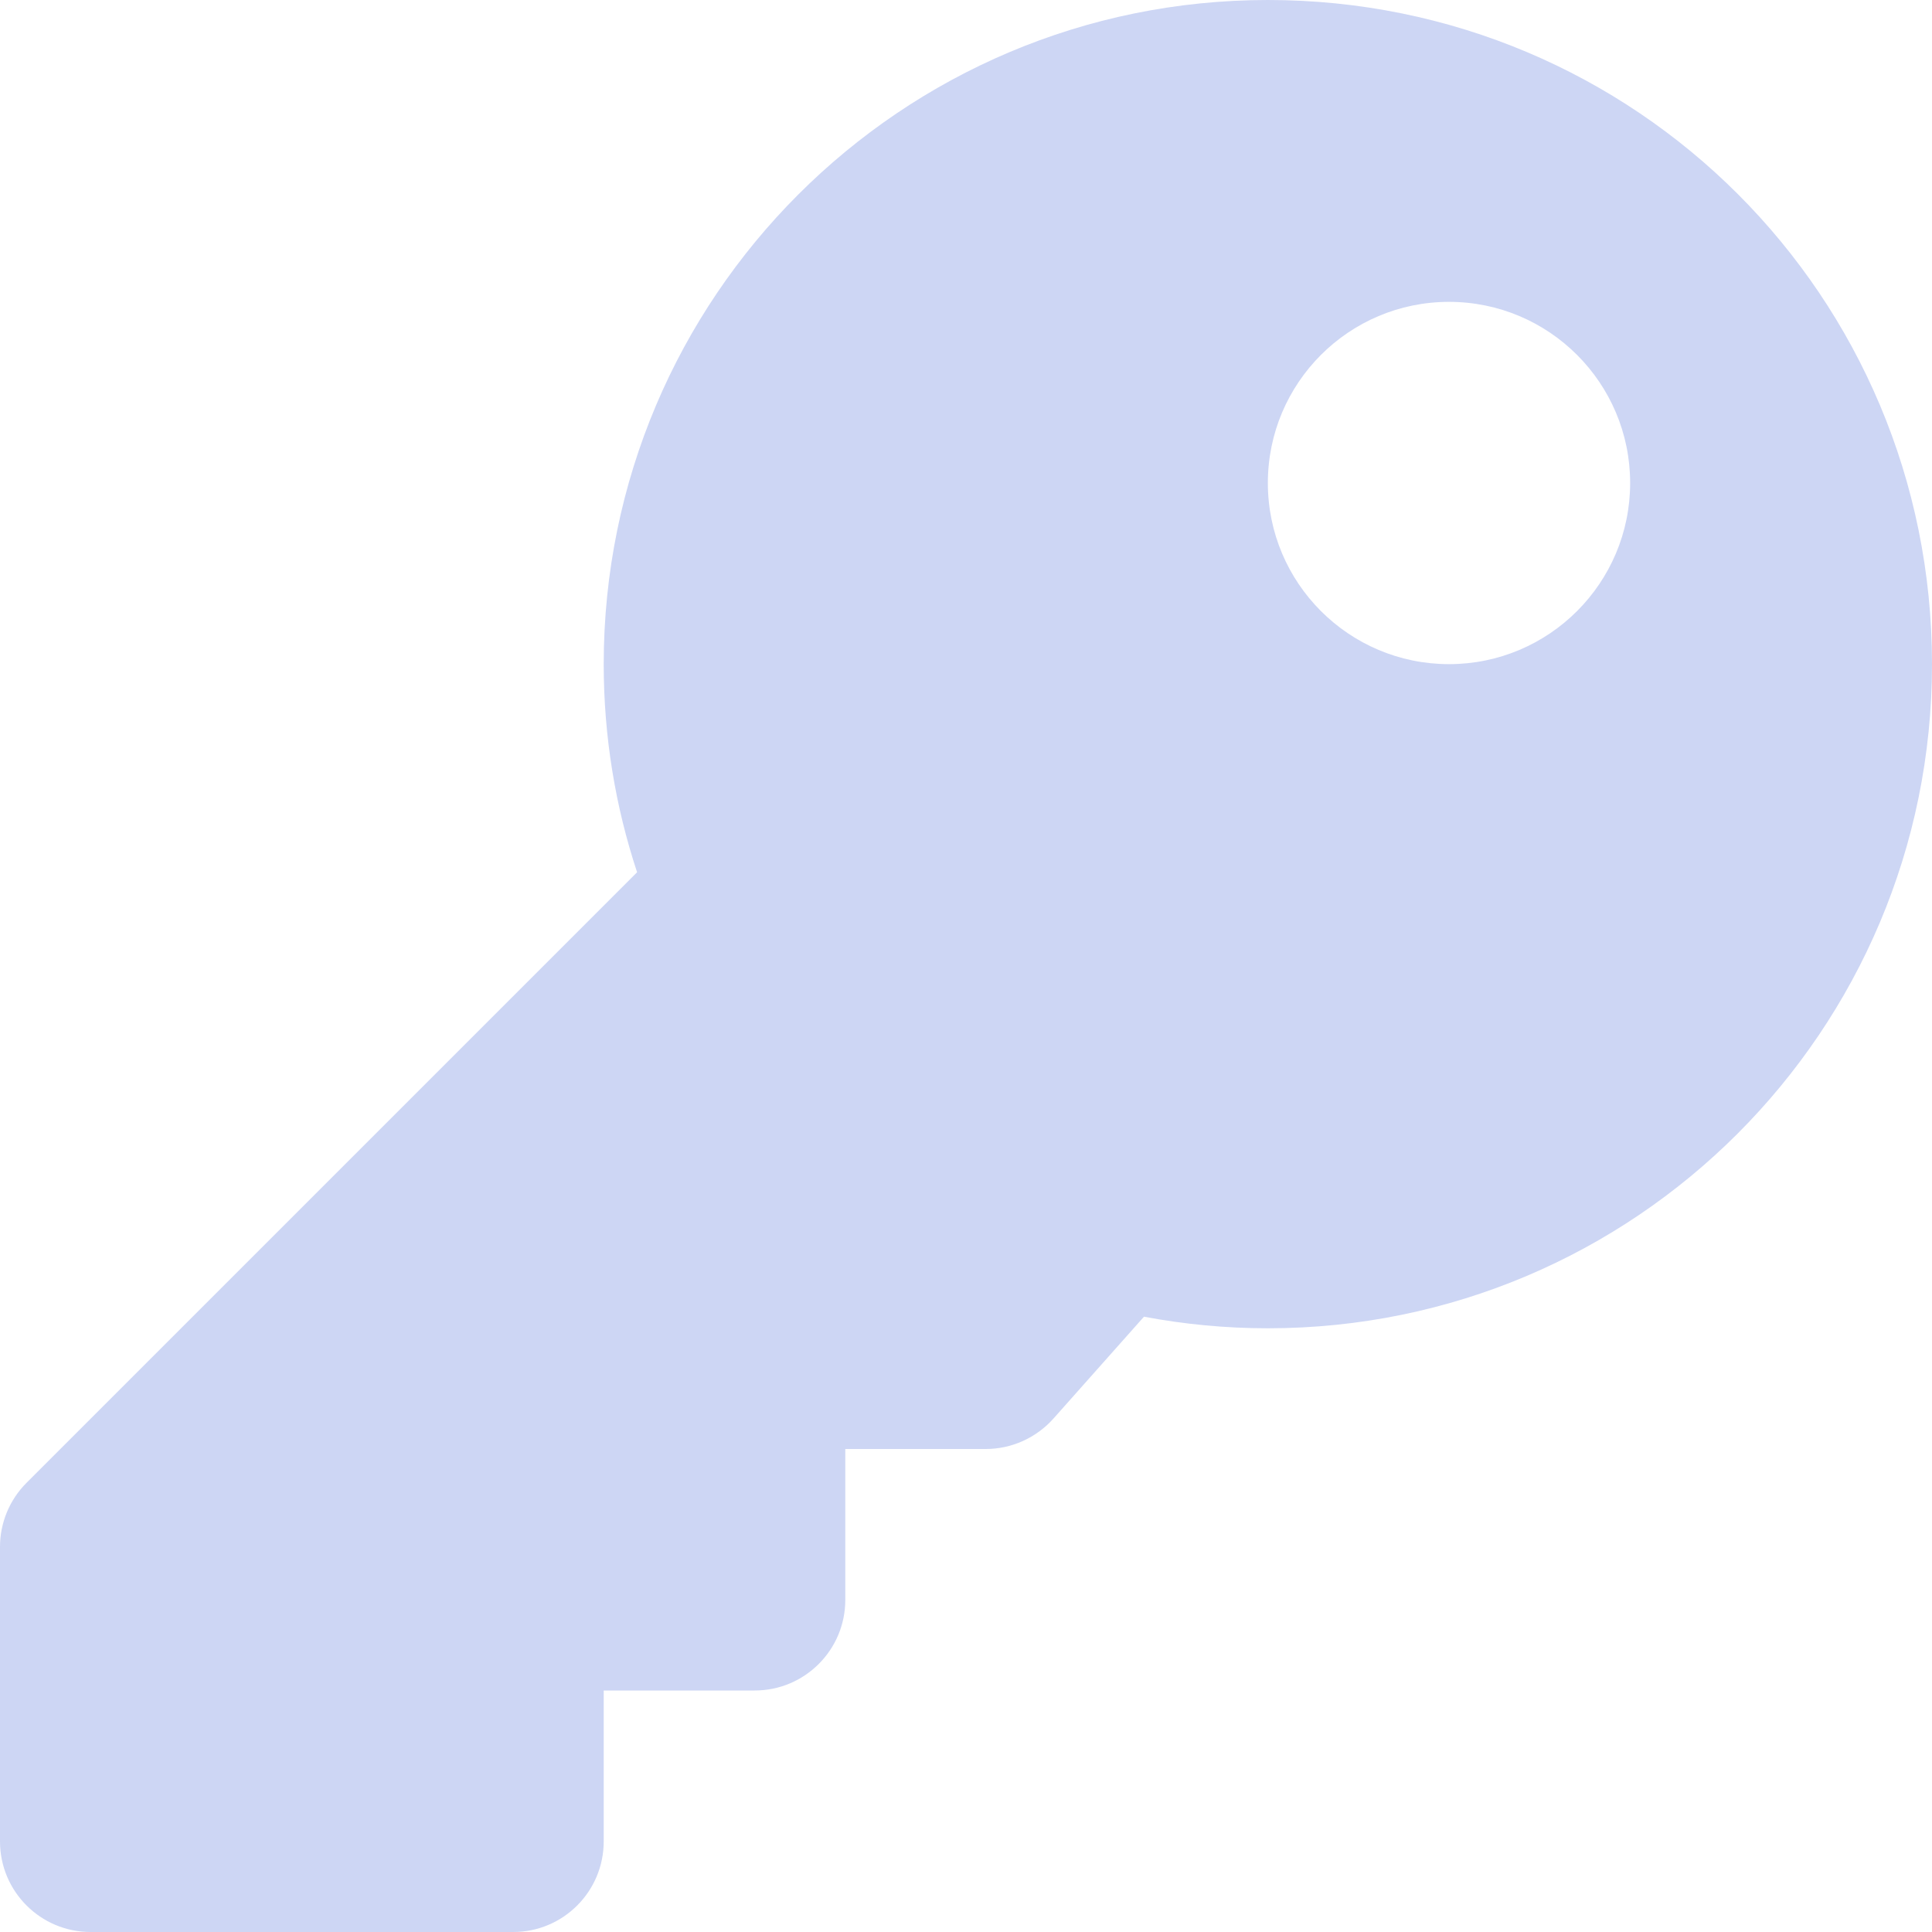 <svg width="25" height="25" viewBox="0 0 25 25" fill="none" xmlns="http://www.w3.org/2000/svg">
<g id="key 1" clip-path="url(#clip0_26_118)">
<path id="Vector" d="M25 8.594C25 13.34 21.152 17.188 16.406 17.188C15.858 17.188 15.323 17.136 14.803 17.038L13.631 18.357C13.521 18.48 13.386 18.579 13.235 18.647C13.084 18.715 12.921 18.75 12.755 18.75H10.938V20.703C10.938 21.35 10.413 21.875 9.766 21.875H7.812V23.828C7.812 24.475 7.288 25 6.641 25H1.172C0.525 25 0 24.475 0 23.828V20.017C0 19.706 0.123 19.408 0.343 19.188L8.244 11.287C7.964 10.44 7.812 9.535 7.812 8.594C7.812 3.848 11.66 4.88286e-05 16.406 4.66434e-10C21.166 -4.88277e-05 25 3.834 25 8.594ZM16.406 6.25C16.406 7.544 17.456 8.594 18.75 8.594C20.044 8.594 21.094 7.544 21.094 6.25C21.094 4.956 20.044 3.906 18.75 3.906C17.456 3.906 16.406 4.956 16.406 6.25Z" fill="#CDD6F4"/>
</g>
<defs>
<clipPath id="clip0_26_118">
<rect width="25" height="25" fill="white"/>
</clipPath>
</defs>
</svg>
